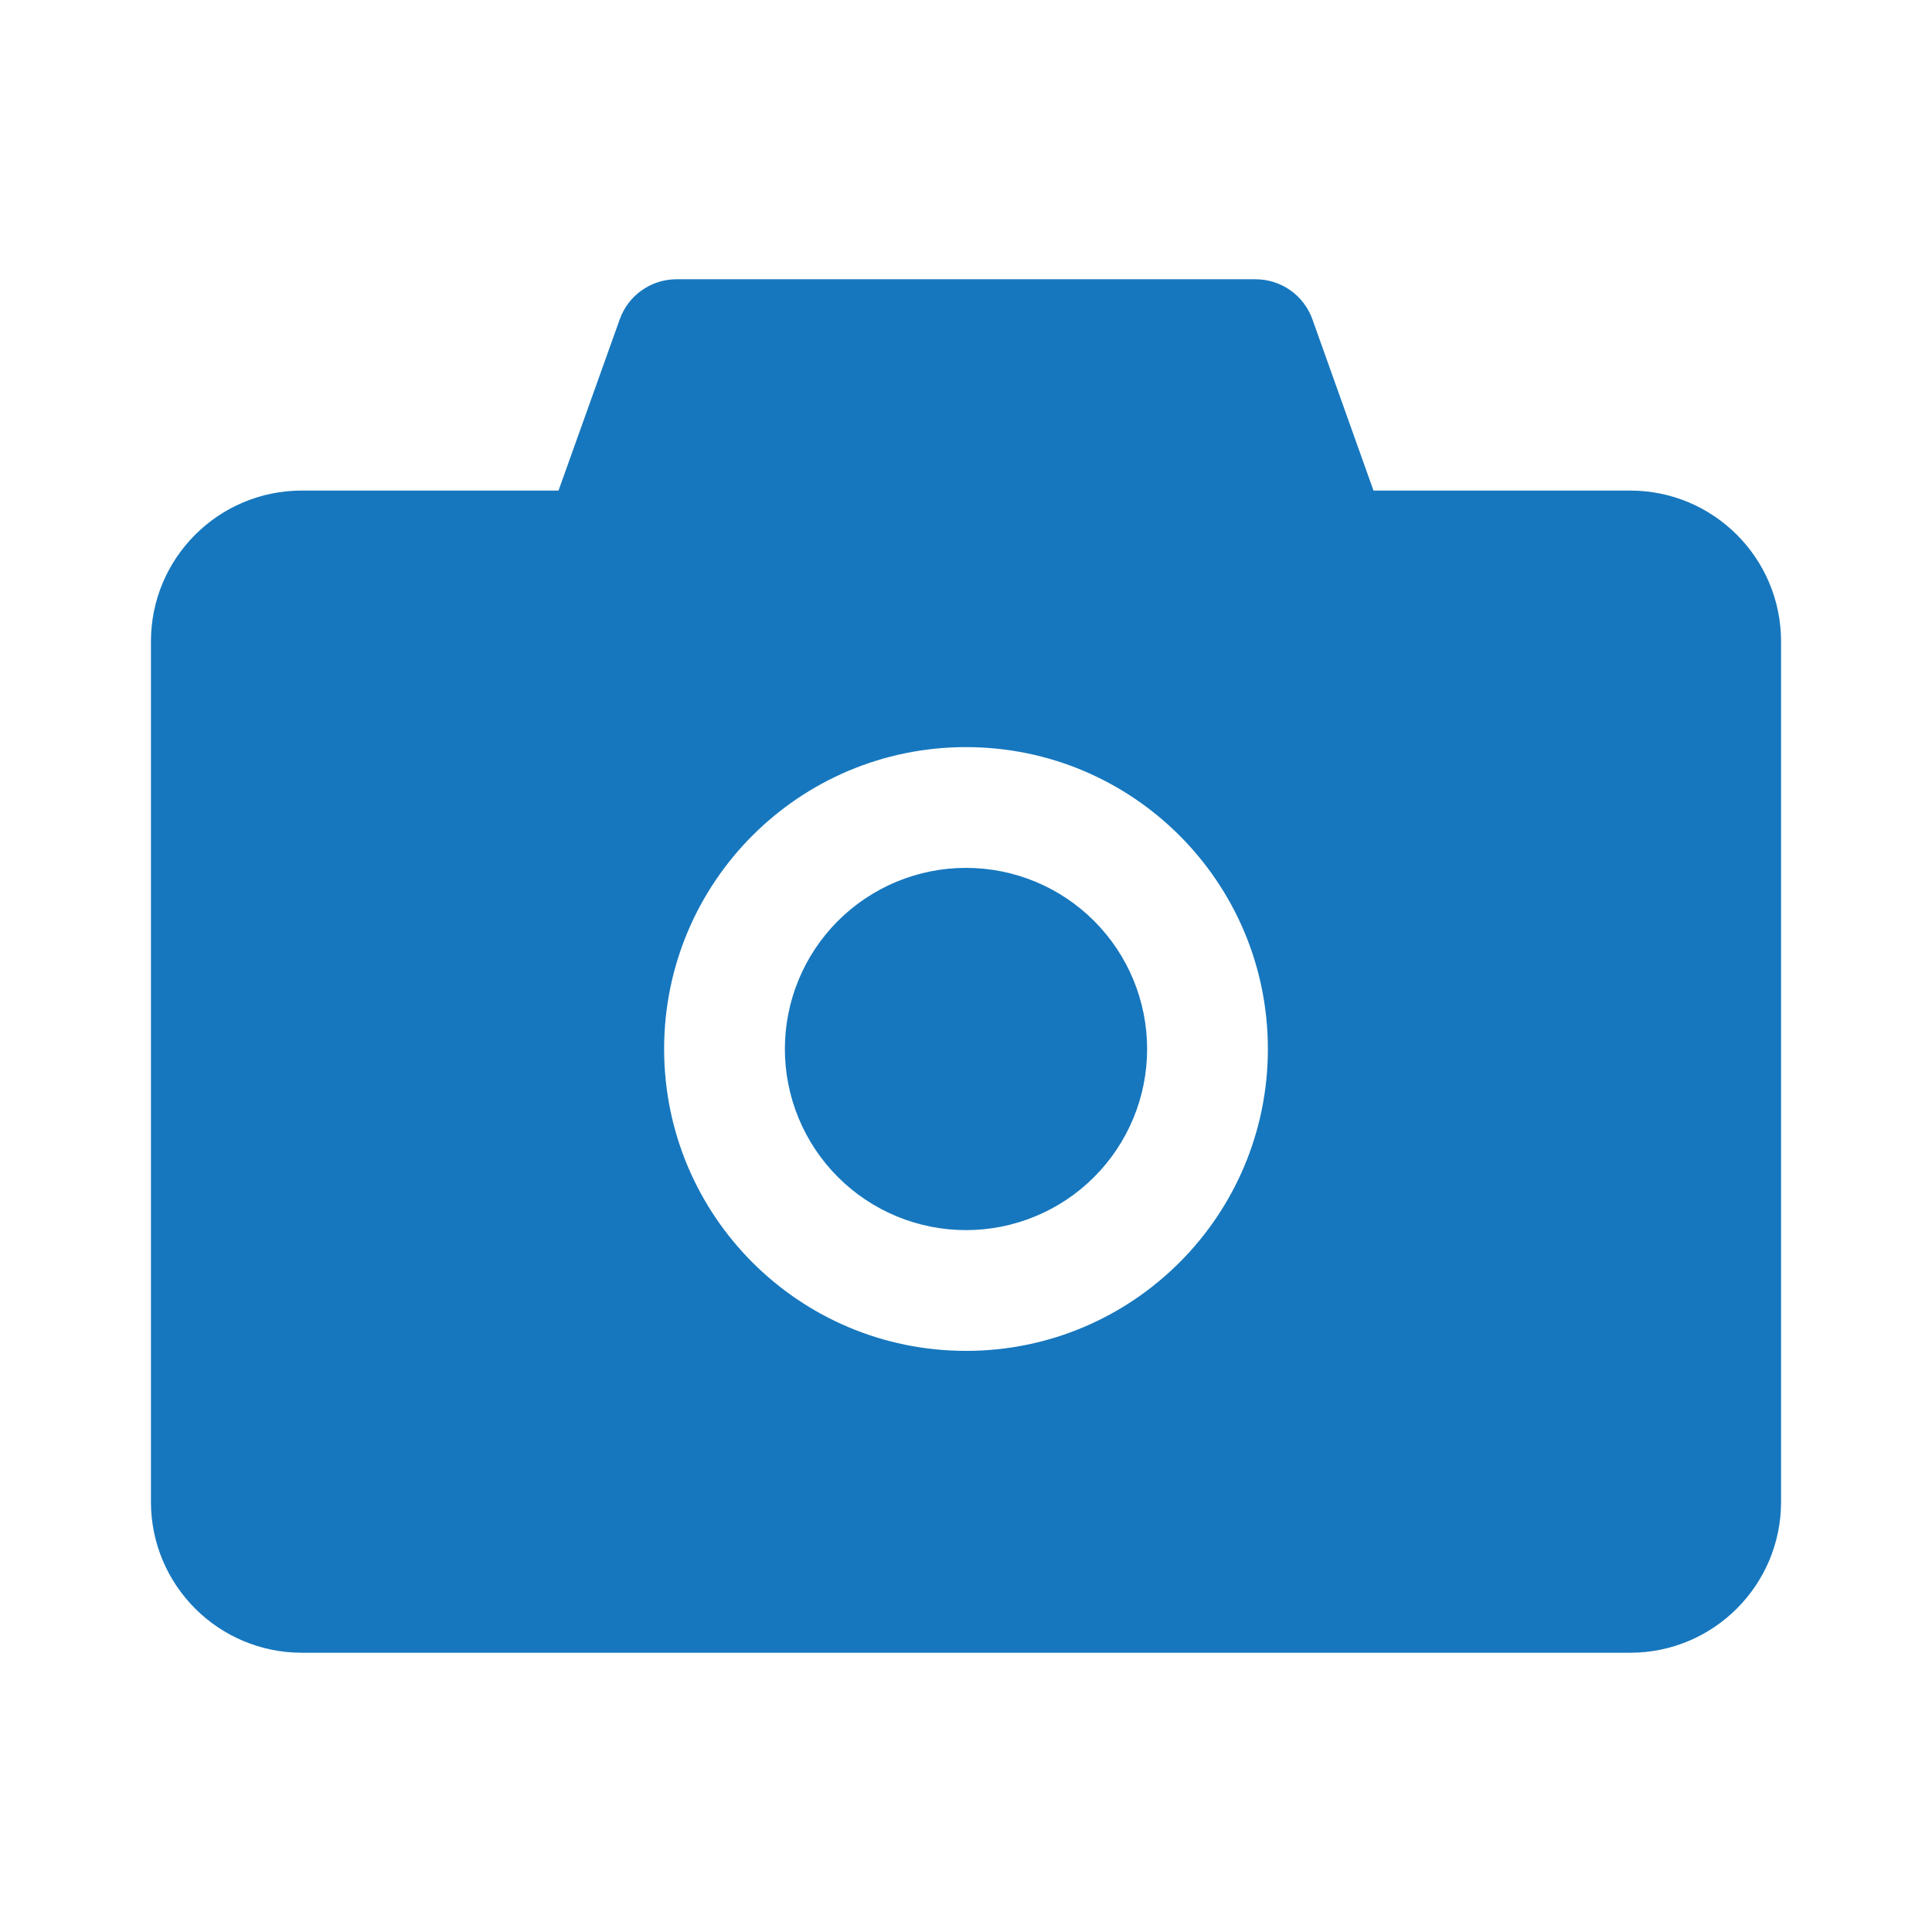 <svg width="24" height="24" viewBox="0 0 24 24" fill="none" xmlns="http://www.w3.org/2000/svg">
<path d="M20.25 6.094H17.062L16.303 3.966C16.251 3.82 16.154 3.694 16.028 3.605C15.901 3.516 15.75 3.469 15.595 3.469H8.405C8.088 3.469 7.805 3.668 7.699 3.966L6.938 6.094H3.75C2.714 6.094 1.875 6.933 1.875 7.969V18.656C1.875 19.692 2.714 20.531 3.75 20.531H20.25C21.286 20.531 22.125 19.692 22.125 18.656V7.969C22.125 6.933 21.286 6.094 20.25 6.094ZM12 16.781C9.928 16.781 8.25 15.103 8.25 13.031C8.25 10.959 9.928 9.281 12 9.281C14.072 9.281 15.75 10.959 15.75 13.031C15.75 15.103 14.072 16.781 12 16.781ZM9.75 13.031C9.75 13.628 9.987 14.2 10.409 14.622C10.831 15.044 11.403 15.281 12 15.281C12.597 15.281 13.169 15.044 13.591 14.622C14.013 14.2 14.25 13.628 14.25 13.031C14.25 12.434 14.013 11.862 13.591 11.44C13.169 11.018 12.597 10.781 12 10.781C11.403 10.781 10.831 11.018 10.409 11.44C9.987 11.862 9.75 12.434 9.75 13.031Z" fill="#1677BE"/>
</svg>
